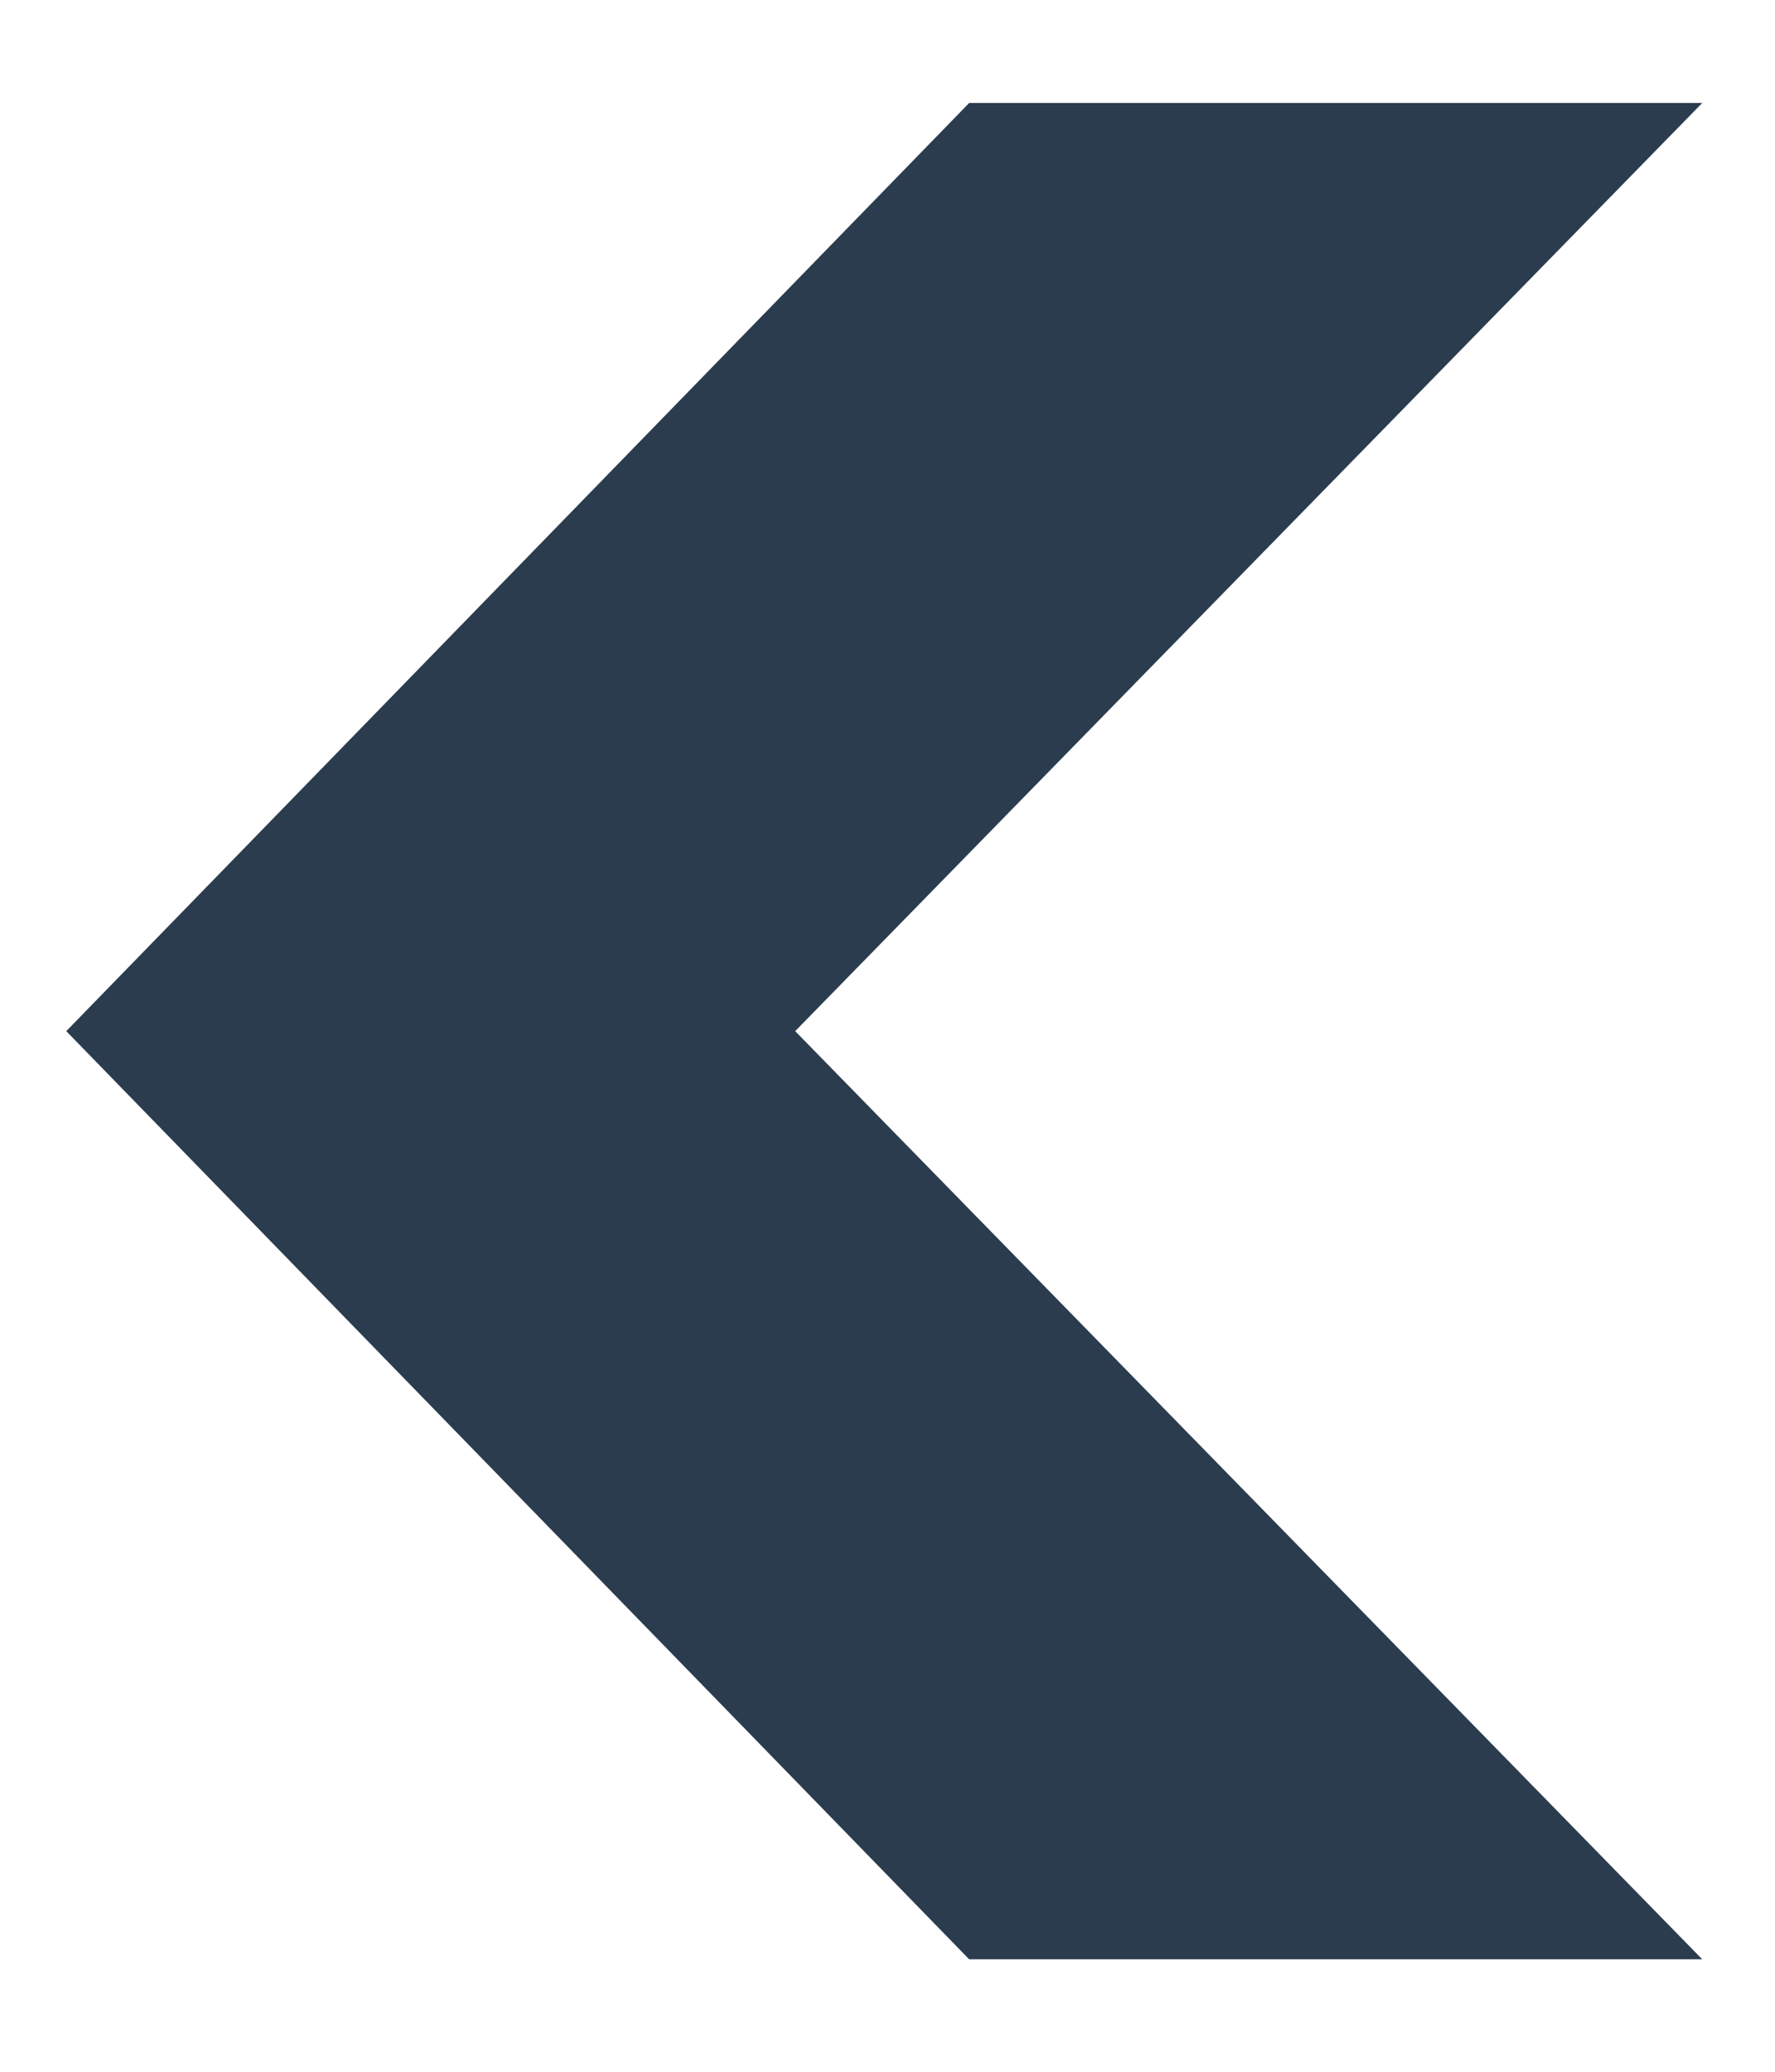 <svg width="12" height="14" viewBox="0 0 12 14" fill="none" xmlns="http://www.w3.org/2000/svg">
<path d="M11.508 13.24L6.552 13.24L0.448 6.968L6.552 0.696L11.508 0.696L5.376 6.968L11.508 13.24Z" fill="#2B3C4E"/>
</svg>
